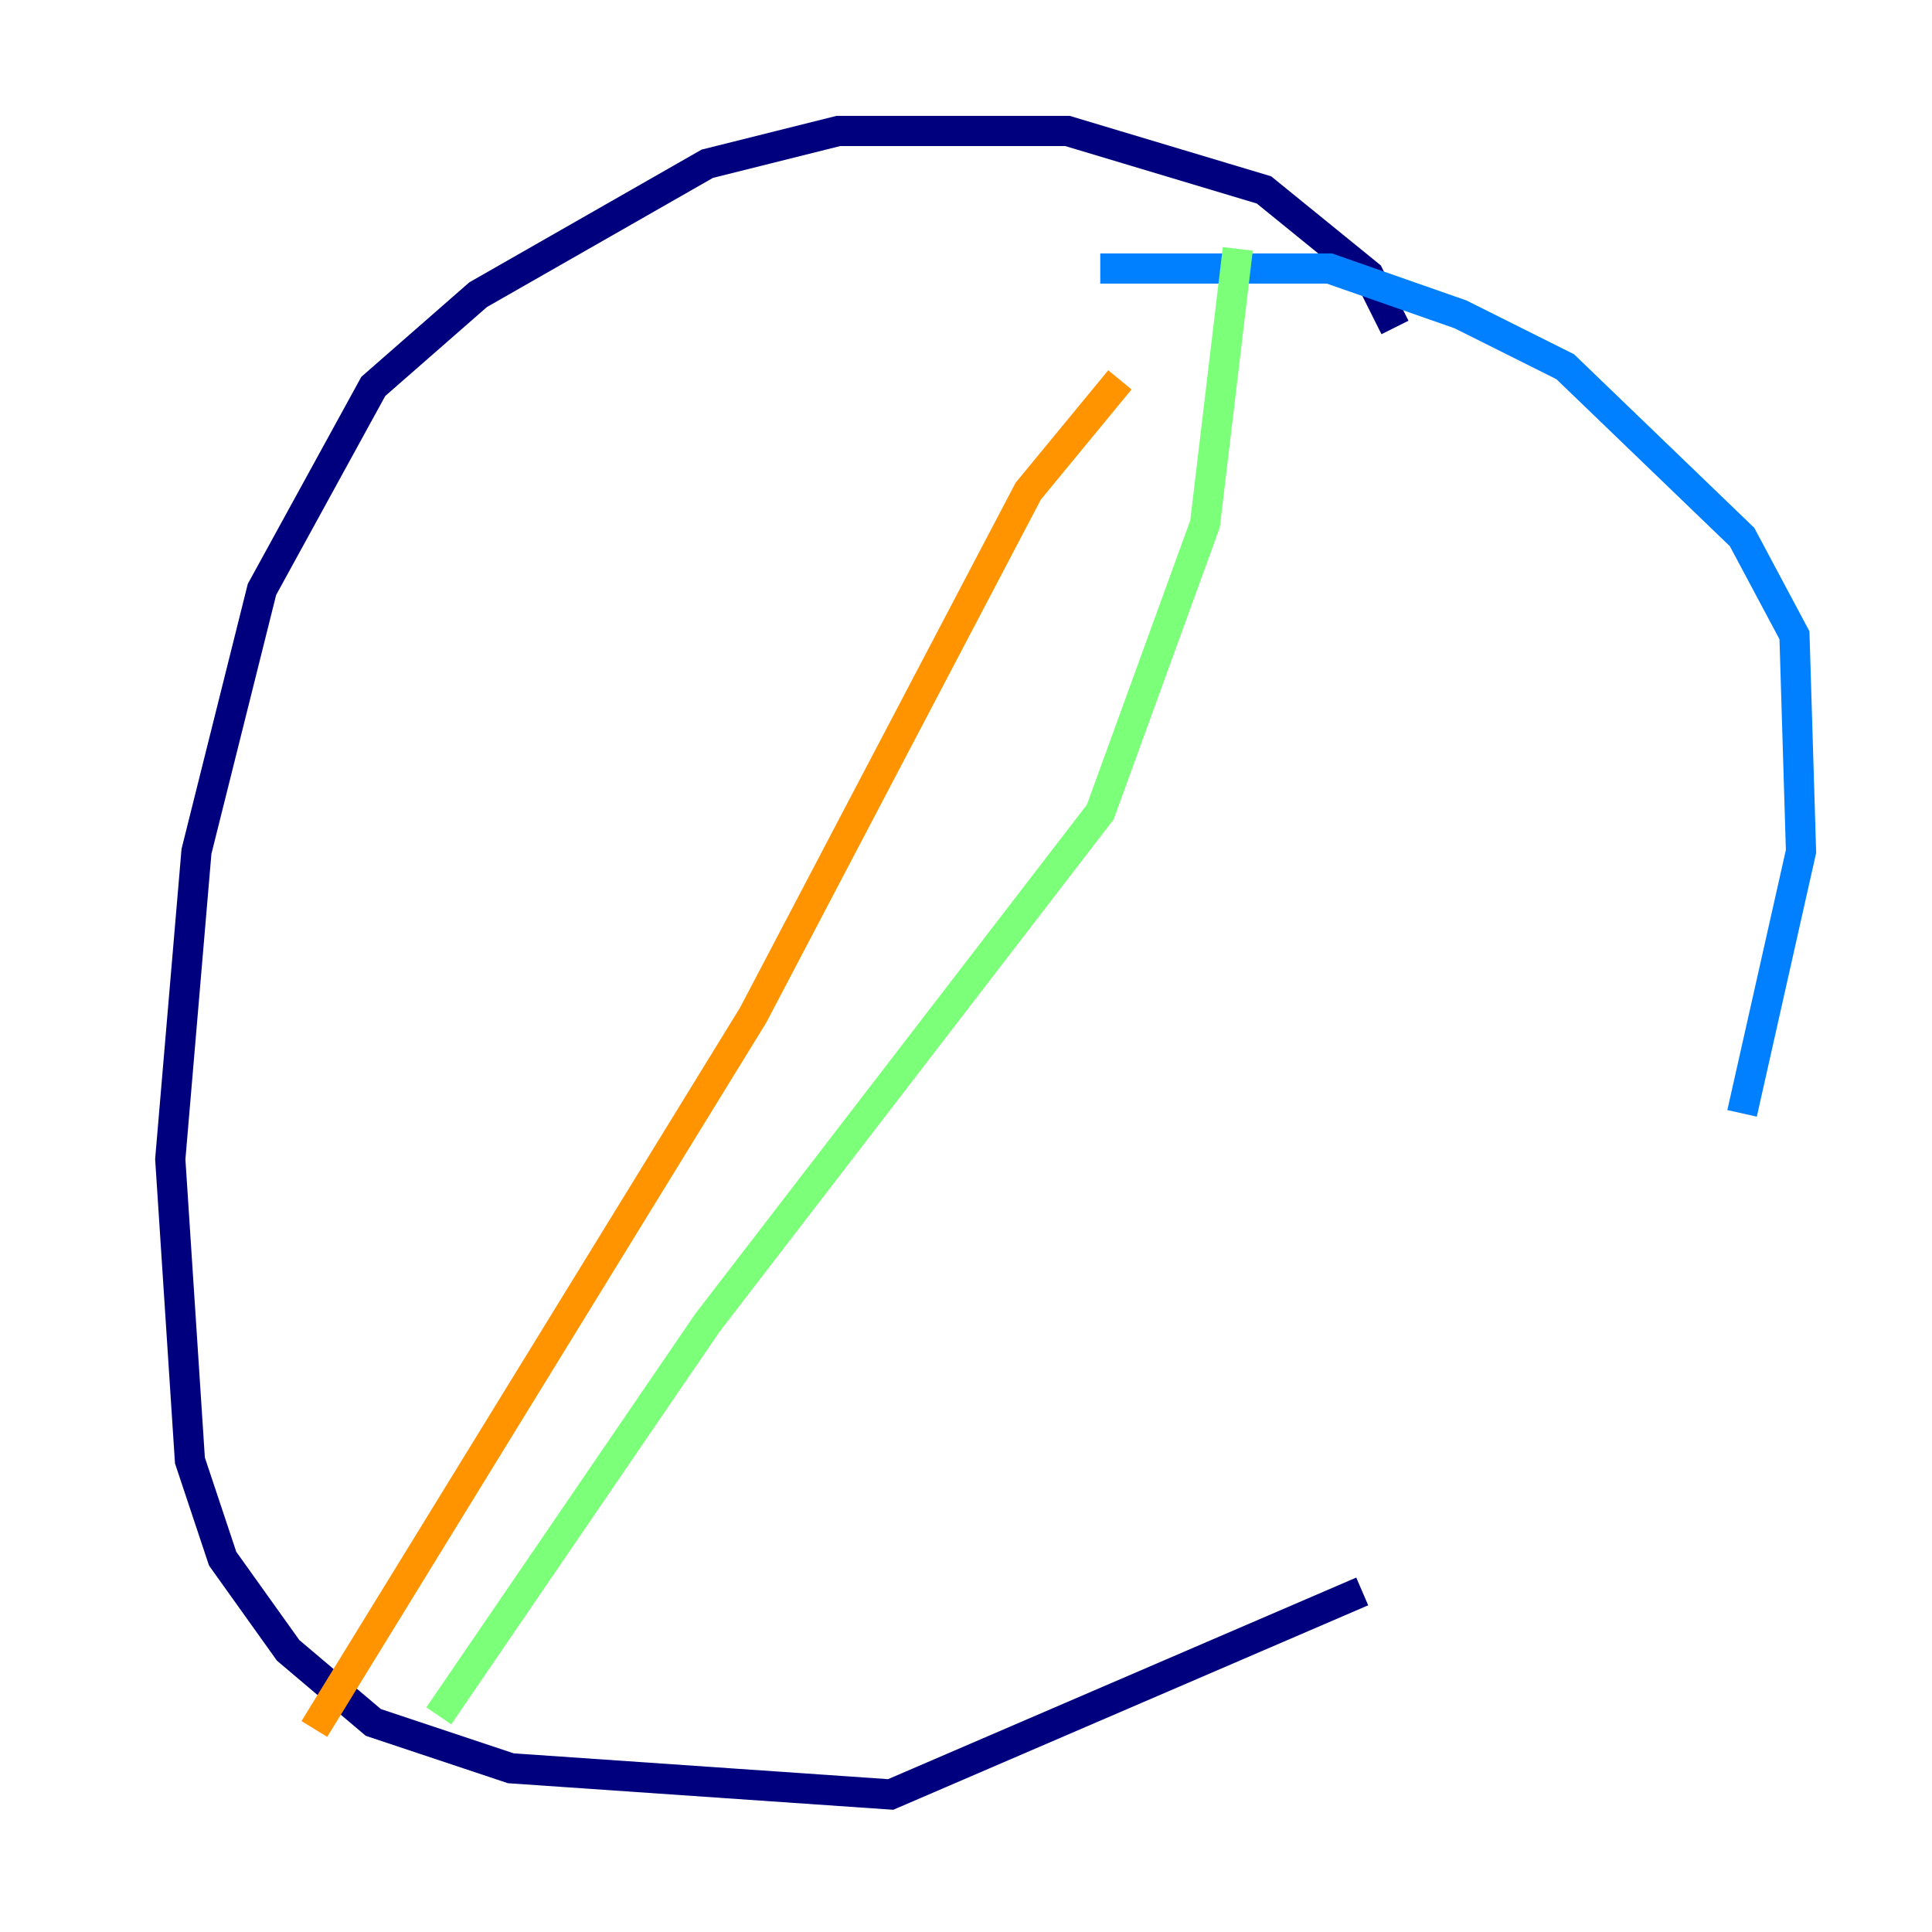 <?xml version="1.0" encoding="utf-8" ?>
<svg baseProfile="tiny" height="128" version="1.2" viewBox="0,0,128,128" width="128" xmlns="http://www.w3.org/2000/svg" xmlns:ev="http://www.w3.org/2001/xml-events" xmlns:xlink="http://www.w3.org/1999/xlink"><defs /><polyline fill="none" points="92.42,21.695 90.685,18.224 83.742,12.583 70.725,8.678 55.539,8.678 46.861,10.848 31.675,19.525 24.732,25.6 17.356,39.051 13.017,56.407 11.281,76.8 12.583,96.759 14.752,103.268 19.091,109.342 24.732,114.115 33.844,117.153 59.01,118.888 90.251,105.437" stroke="#00007f" stroke-width="2" /><polyline fill="none" points="115.417,73.763 119.322,56.407 118.888,42.088 115.417,35.58 103.702,24.298 96.759,20.827 88.081,17.79 72.895,17.79" stroke="#0080ff" stroke-width="2" /><polyline fill="none" points="82.007,16.488 79.837,34.712 72.895,53.803 46.861,87.647 29.071,113.681" stroke="#7cff79" stroke-width="2" /><polyline fill="none" points="74.197,25.166 68.122,32.542 49.898,67.254 20.827,114.549" stroke="#ff9400" stroke-width="2" /><polyline fill="none" points="8.678,49.031 8.678,49.031" stroke="#7f0000" stroke-width="2" /></svg>